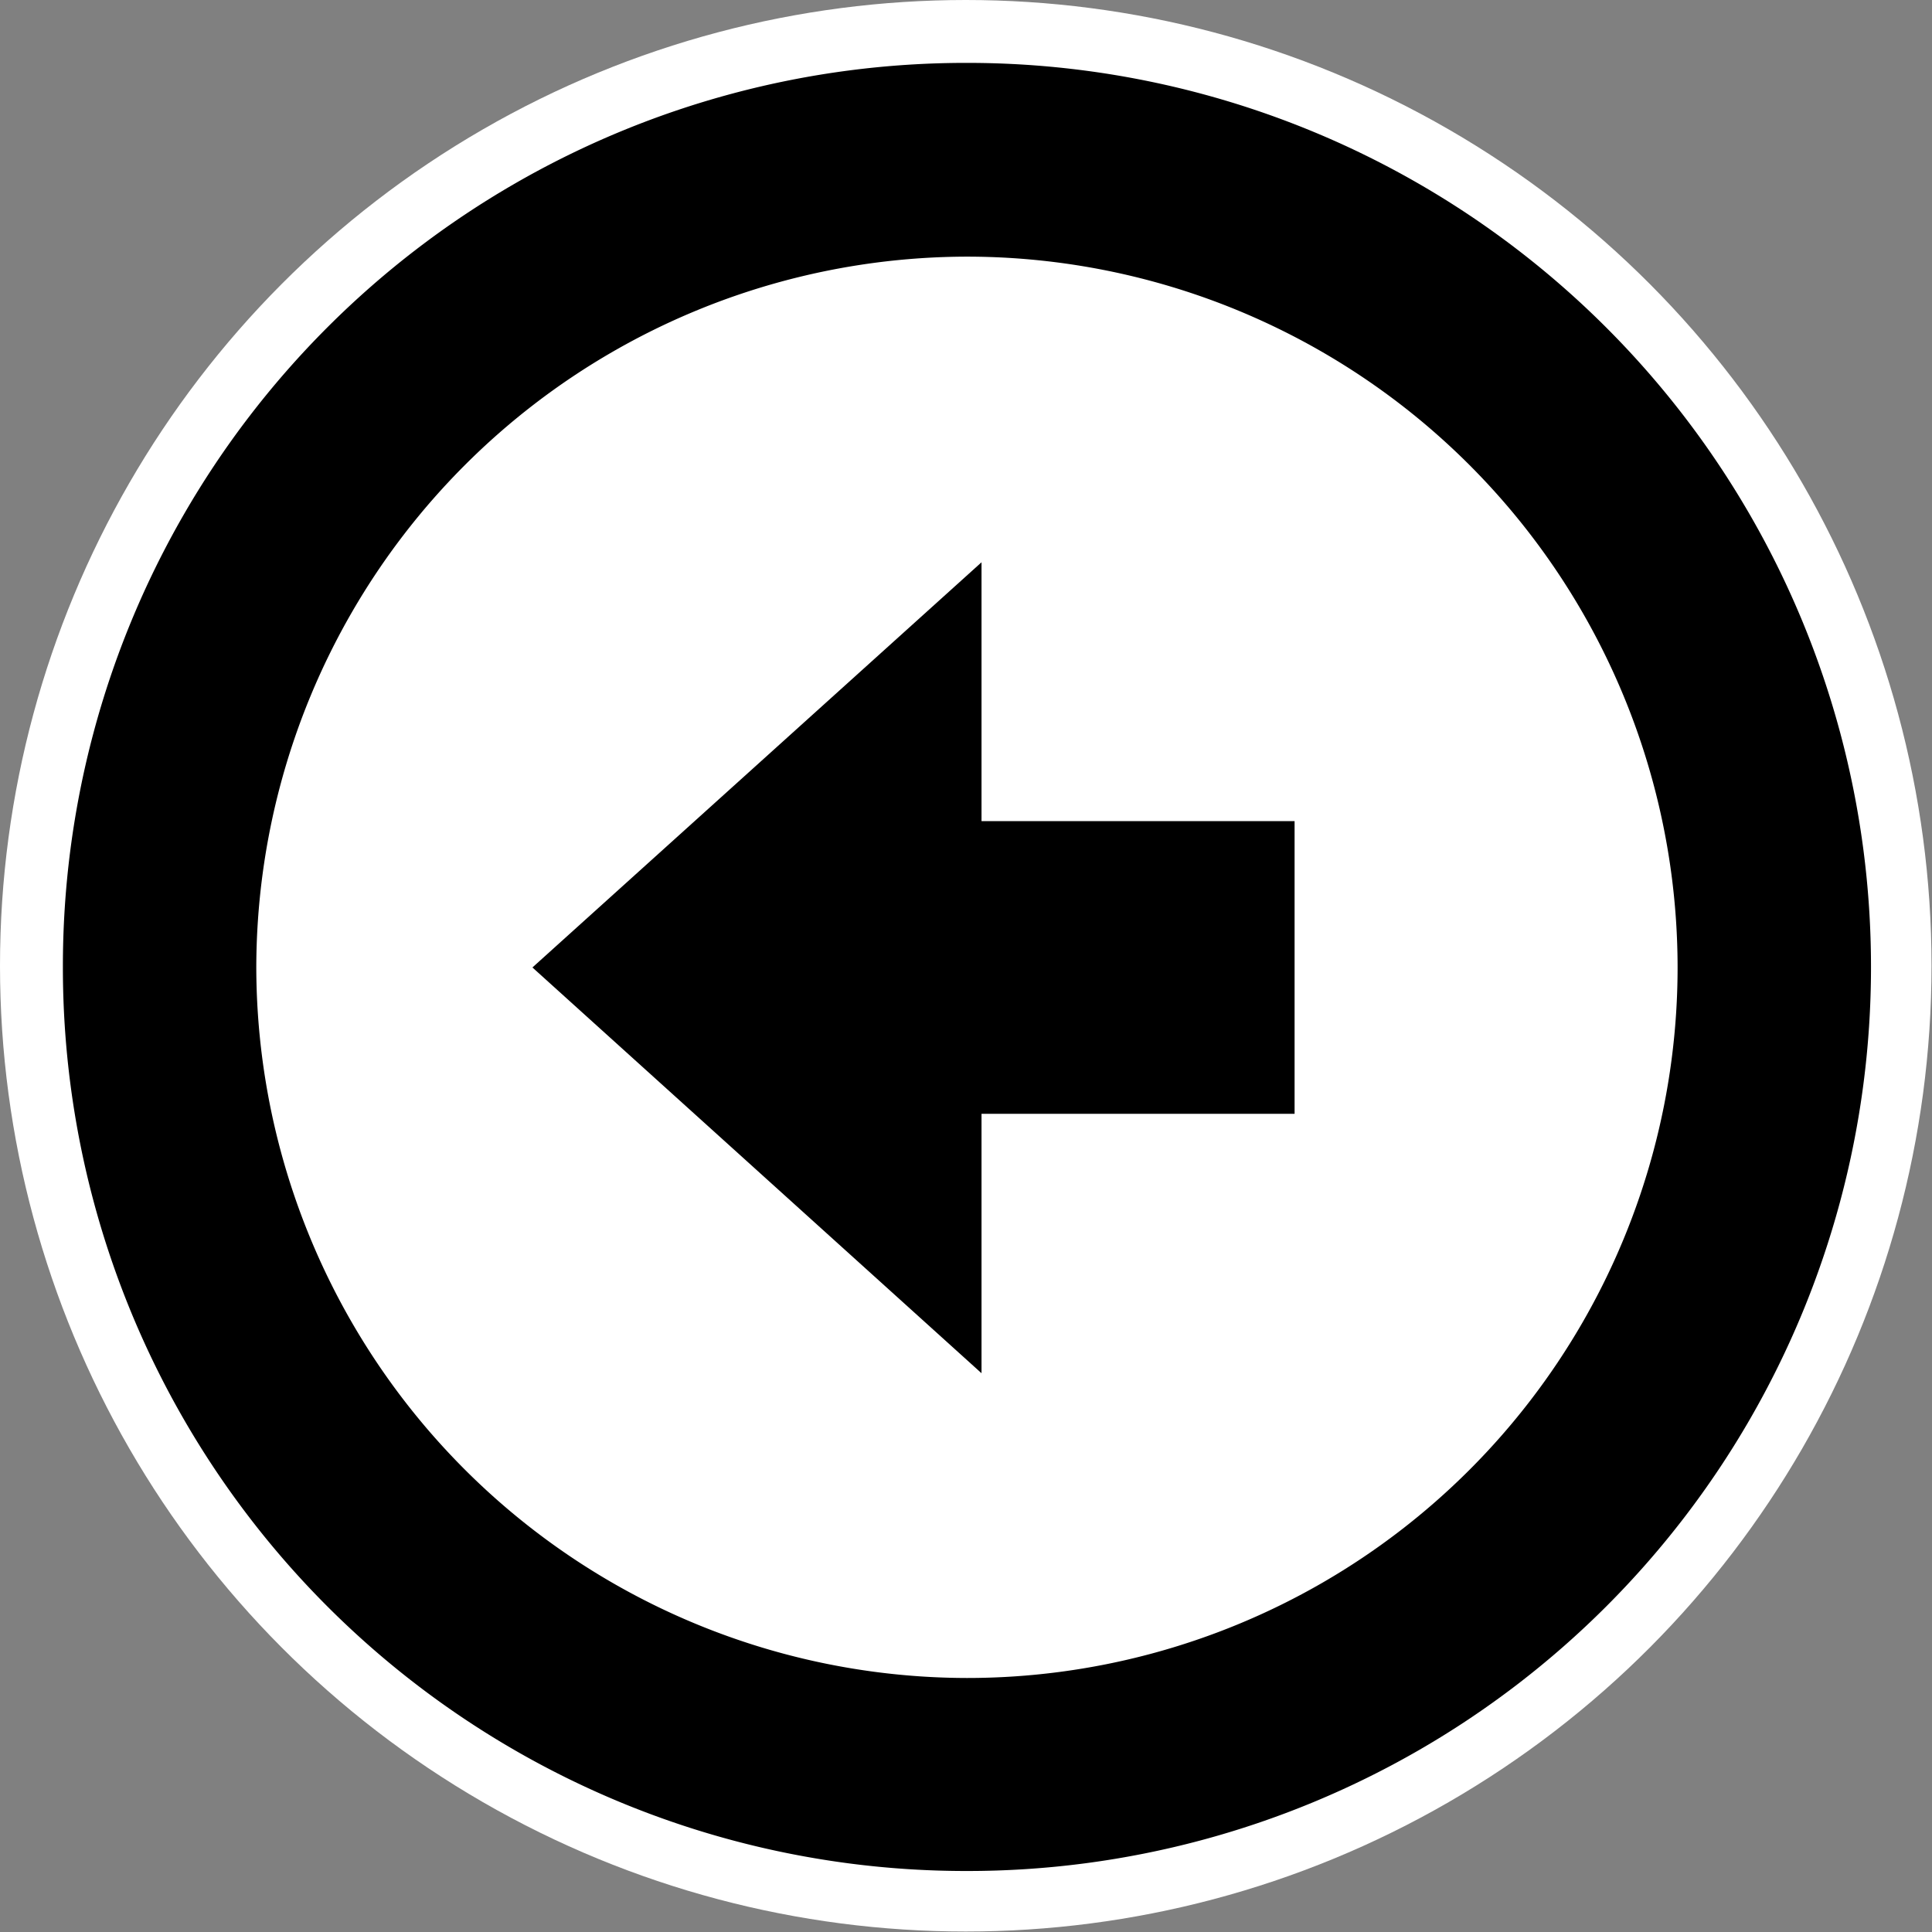 <?xml version="1.0" encoding="UTF-8" standalone="no"?>
<svg
   id="Layer_1"
   data-name="Layer 1"
   viewBox="0 0 122.88 122.88"
   version="1.1"
   sodipodi:docname="left-arrow-icon.svg"
   xml:space="preserve"
   inkscape:version="1.2.2 (732a01da63, 2022-12-09)"
   xmlns:inkscape="http://www.inkscape.org/namespaces/inkscape"
   xmlns:sodipodi="http://sodipodi.sourceforge.net/DTD/sodipodi-0.dtd"
   xmlns="http://www.w3.org/2000/svg"
   xmlns:svg="http://www.w3.org/2000/svg"
   xmlns:rdf="http://www.w3.org/1999/02/22-rdf-syntax-ns#"
   xmlns:cc="http://creativecommons.org/ns#"
   xmlns:dc="http://purl.org/dc/elements/1.1/"><rect x="0" y="0" width="122.88" height="122.88" fill="#808080" stroke="none"/><defs
     id="defs18" /><sodipodi:namedview
     id="namedview16"
     pagecolor="#ffffff"
     bordercolor="#000000"
     borderopacity="0.25"
     inkscape:showpageshadow="2"
     inkscape:pageopacity="0.0"
     inkscape:pagecheckerboard="0"
     inkscape:deskcolor="#d1d1d1"
     showgrid="false"
     inkscape:zoom="3.4464519"
     inkscape:cx="4.9326091"
     inkscape:cy="73.118676"
     inkscape:window-width="1920"
     inkscape:window-height="1027"
     inkscape:window-x="-8"
     inkscape:window-y="-8"
     inkscape:window-maximized="1"
     inkscape:current-layer="Layer_1" /><title
     id="title11">round-black-bottom-arrow</title><circle
     style="fill:#ffffff;stroke-width:2.961"
     id="path908"
     cx="-61.425"
     cy="61.425"
     r="61.425"
     transform="scale(-1,1)" /><path
     d="m 61.509,4 v 0 0 a 57.472,57.486 0 0 1 57.491,57.523 v 0 0 0 A 57.462,57.477 0 0 1 61.519,119 v 0 0 0 A 57.434,57.448 0 0 1 4,61.542 v 0 0 0 A 57.425,57.439 0 0 1 61.509,4 Z M 33.864,61.533 62.427,87.34 V 70.841 H 82.339 V 52.225 H 62.427 V 35.763 Z M 61.519,16.323 v 0 0 A 45.273,45.285 0 0 0 16.301,61.505 v 0 0 0 a 45.264,45.275 0 0 0 45.189,45.219 v 0 0 0 A 45.189,45.2 0 0 0 106.699,61.523 v 0 0 0 A 45.217,45.228 0 0 0 61.481,16.323 Z"
     id="path1175"
     style="stroke-width:0.936" /></svg>
